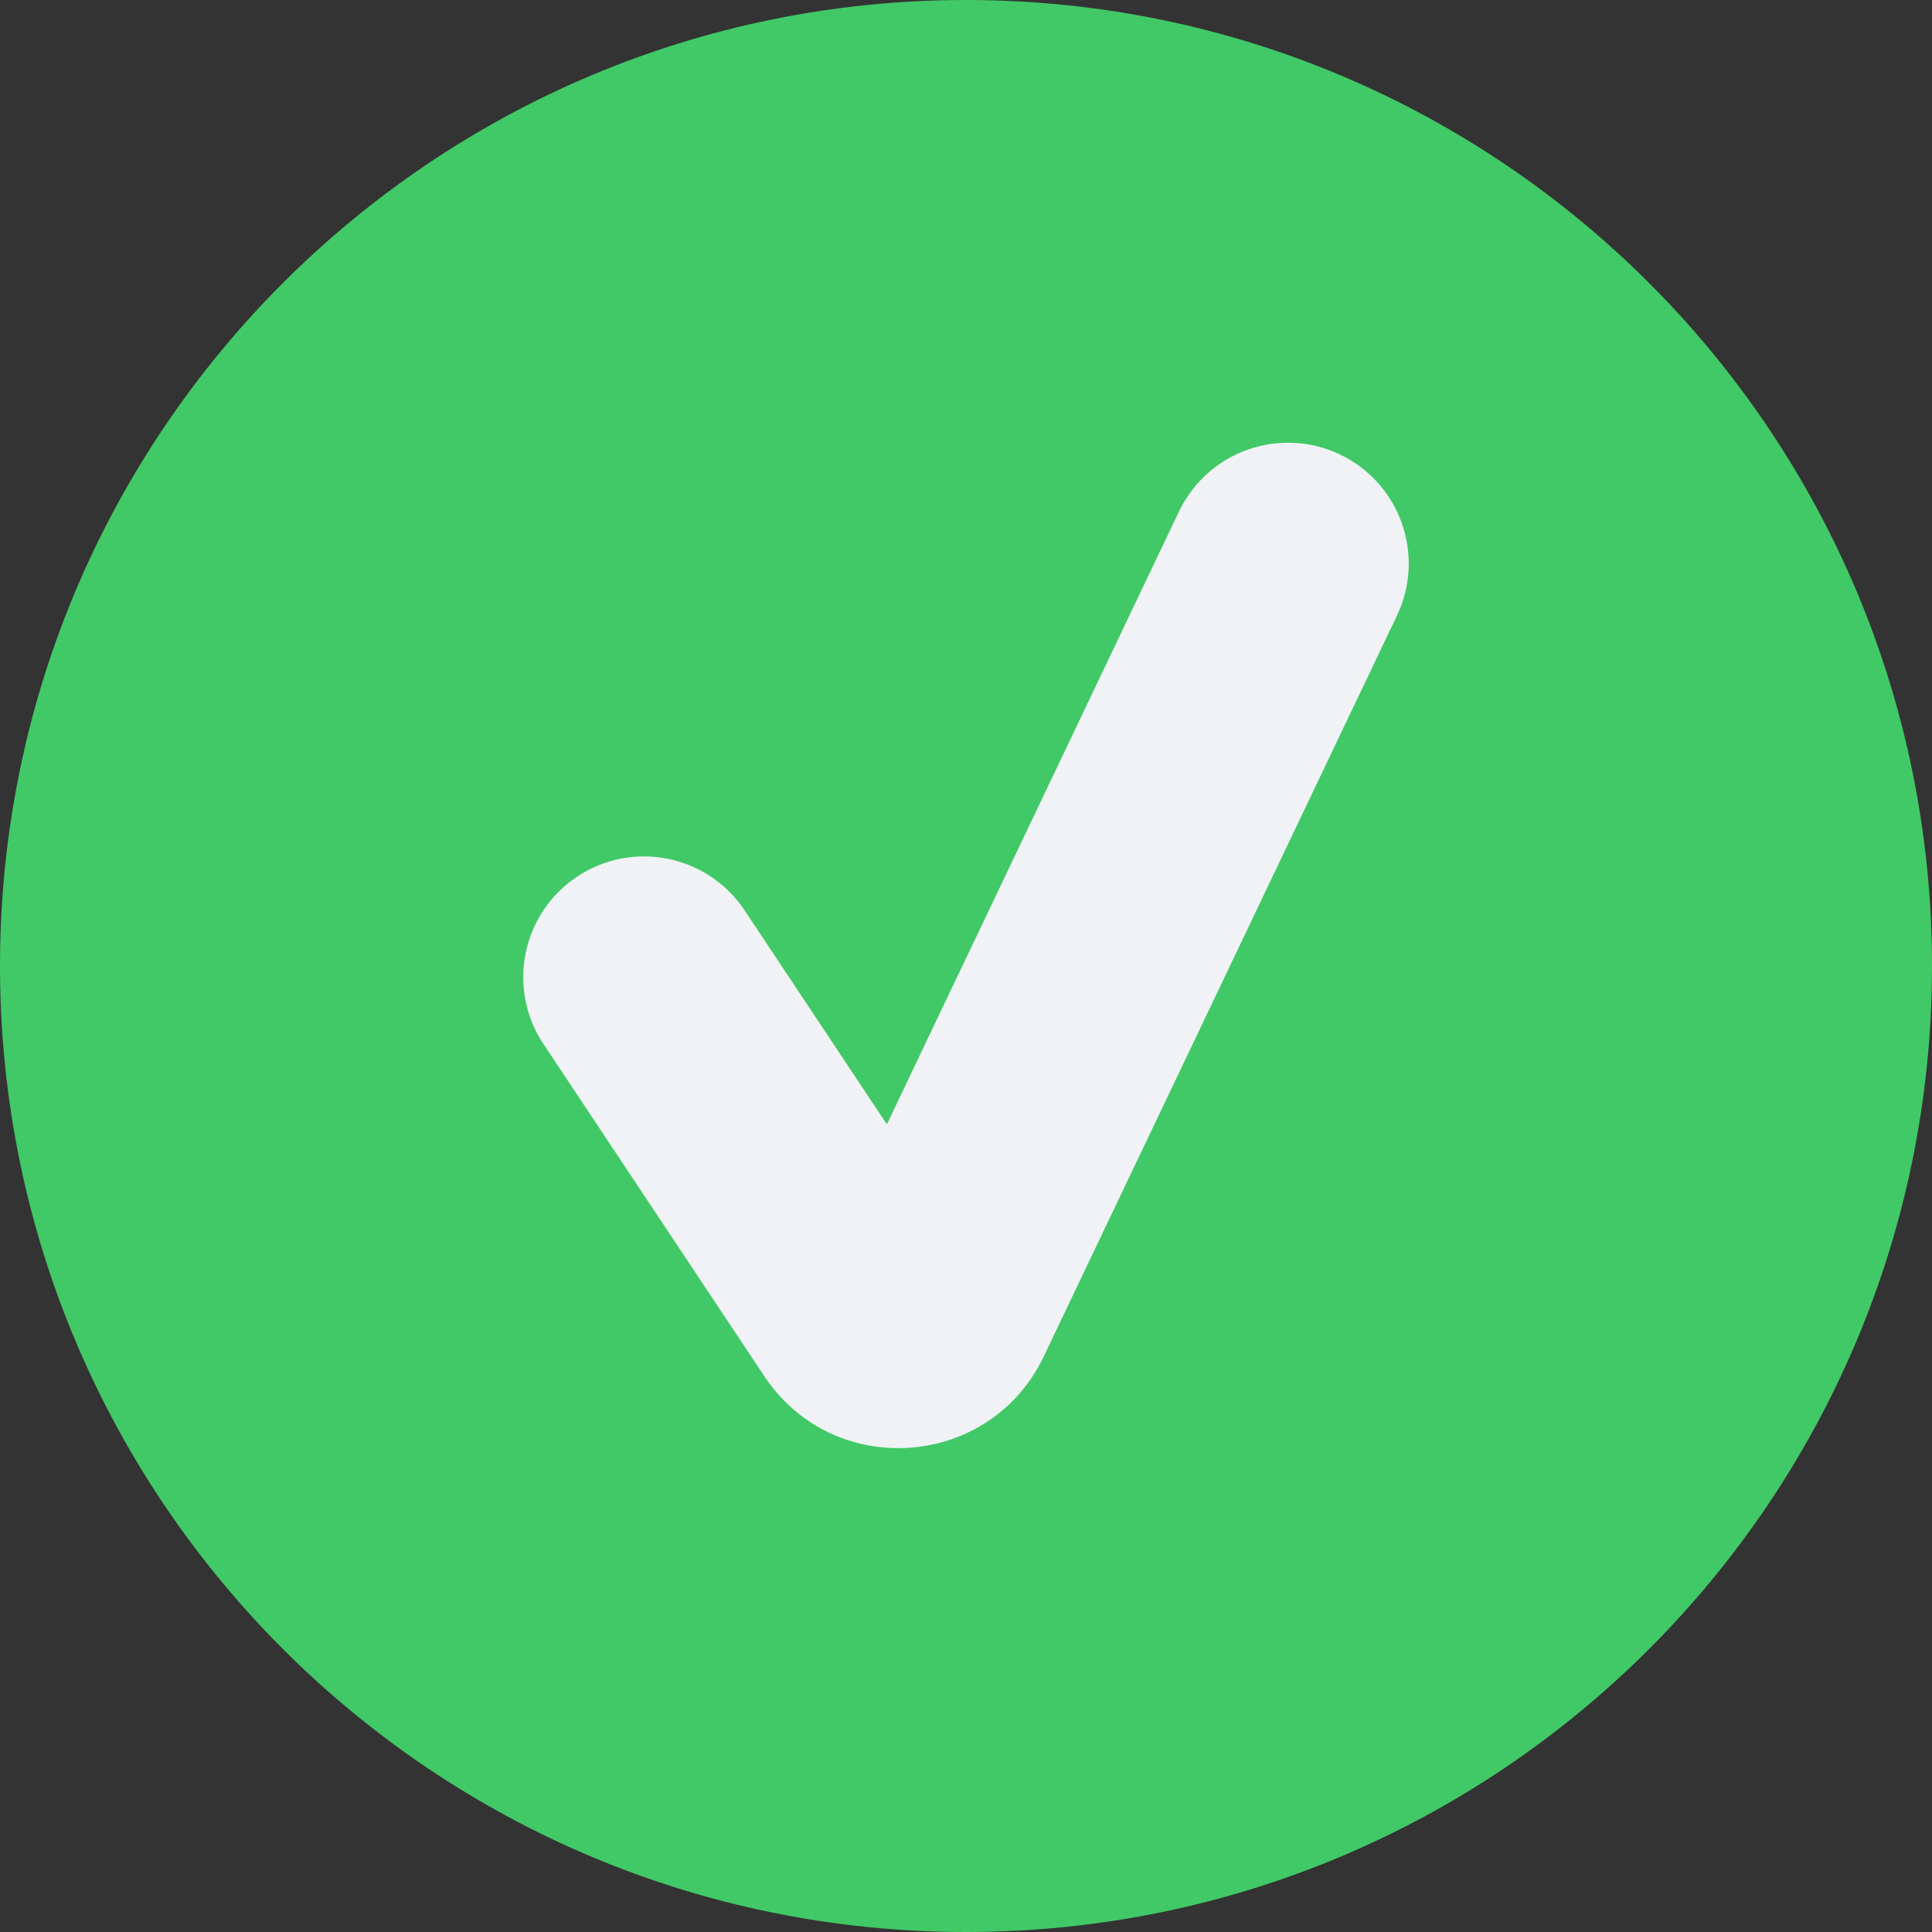 <svg width="24" height="24" viewBox="0 0 24 24" fill="none" xmlns="http://www.w3.org/2000/svg">
<rect x="0" y="0" width="24" height="24" fill="#333333" stroke="none"/>
<path d="M24 12C24 18.627 18.627 24 12 24C5.373 24 0 18.627 0 12C0 5.373 5.373 0 12 0C18.627 0 24 5.373 24 12Z" fill="#41C967"/>
<path fill-rule="evenodd" clip-rule="evenodd" d="M16.646 5.646C17.393 6.003 17.71 6.898 17.354 7.646L12.966 16.85C12.297 18.252 10.355 18.39 9.495 17.096L6.751 12.969C6.292 12.28 6.48 11.348 7.169 10.89C7.859 10.431 8.79 10.618 9.249 11.308L11.017 13.967L14.646 6.354C15.003 5.607 15.898 5.289 16.646 5.646Z" fill="#F0F2F5"/>
</svg>
